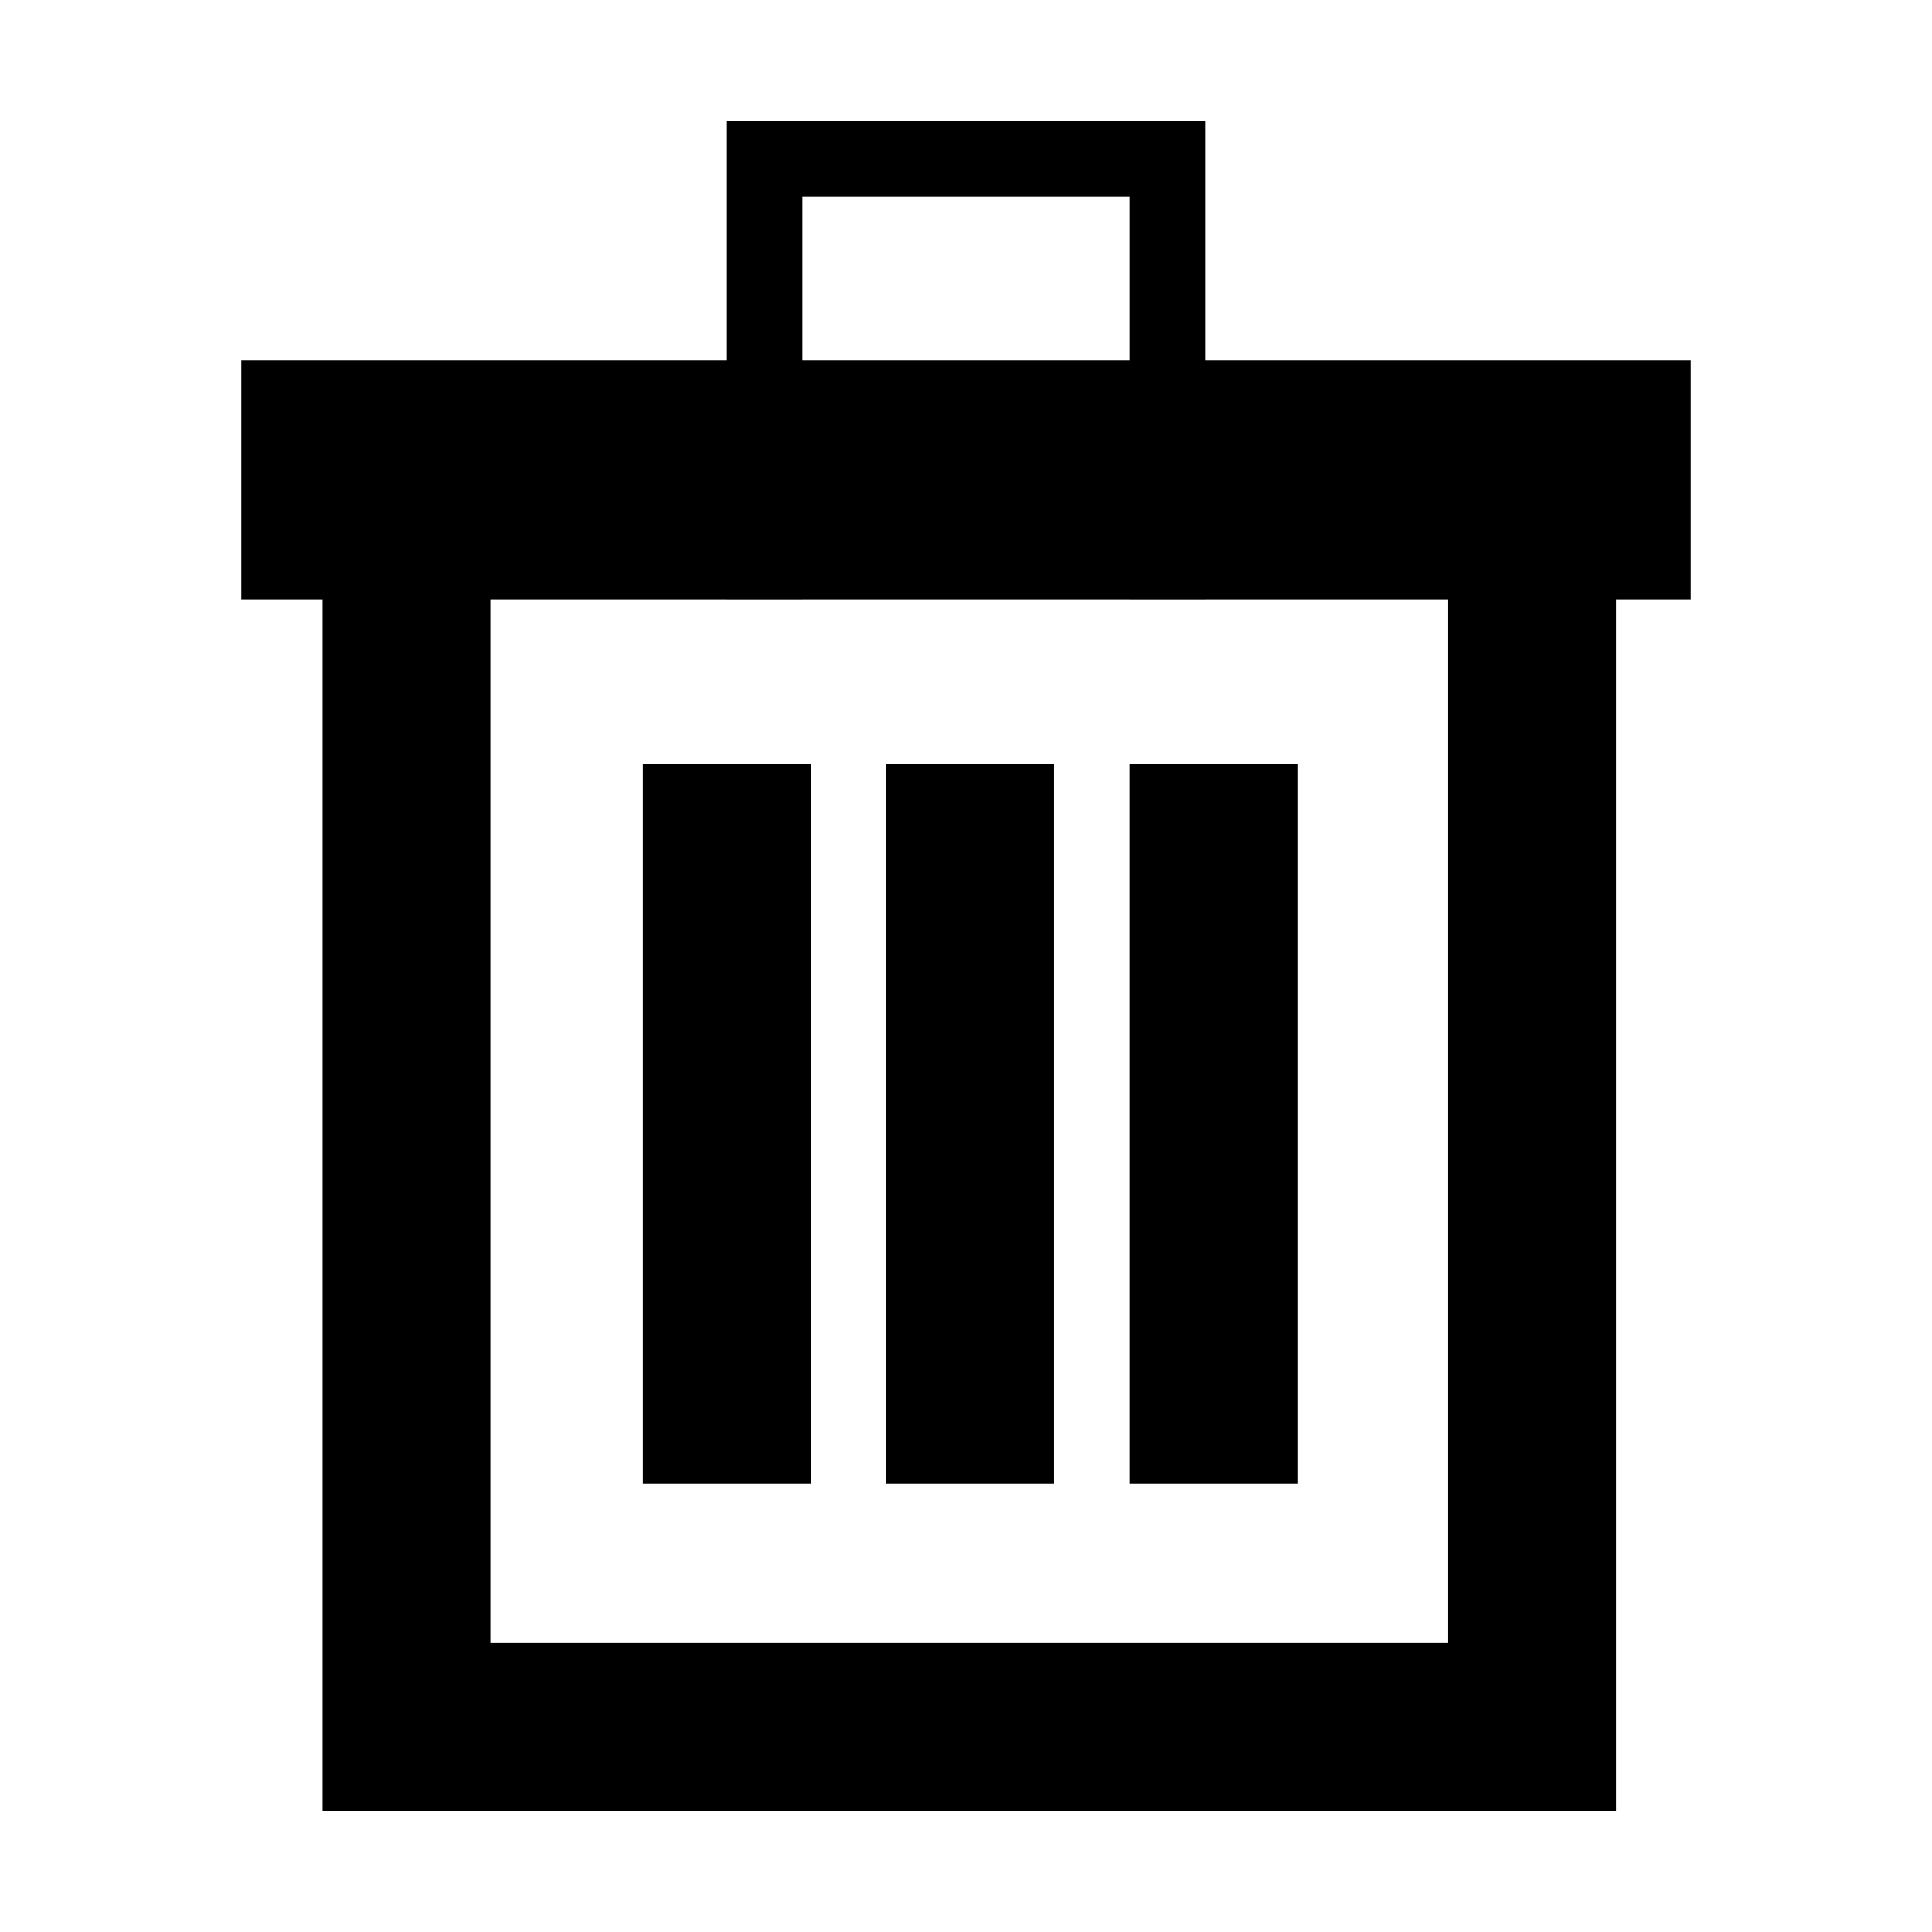 <svg class="icon" viewBox="0 0 1024 1024" version="1.1" xmlns="http://www.w3.org/2000/svg" p-id="1452" height="128" width="128"><path d="M896.114 190.987 638.704 190.987 638.704 104.316 638.704 64.304l-40.013 0L425.307 64.304l-40.012 0 0 40.012 0 86.672L127.884 190.988l0 126.705 43.097 0 0 553.062 0 88.942 88.943 0L767.575 959.696l77.4 0 11.544 0L856.519 317.692l39.595 0L896.114 190.987zM425.307 104.316l173.385 0 0 86.672L425.307 190.988 425.307 104.316zM767.575 870.754 259.923 870.754 259.923 317.692l125.371 0 0 0.021 40.012 0 0-0.021 173.385 0 0 0.021 40.013 0 0-0.021L767.575 317.692 767.575 870.754zM340.74 404.864l88.943 0 0 381.469-88.943 0 0-381.469ZM469.737 404.864l88.944 0 0 381.469-88.944 0 0-381.469ZM598.692 404.864l88.944 0 0 381.469-88.944 0 0-381.469Z" p-id="1453"></path></svg>